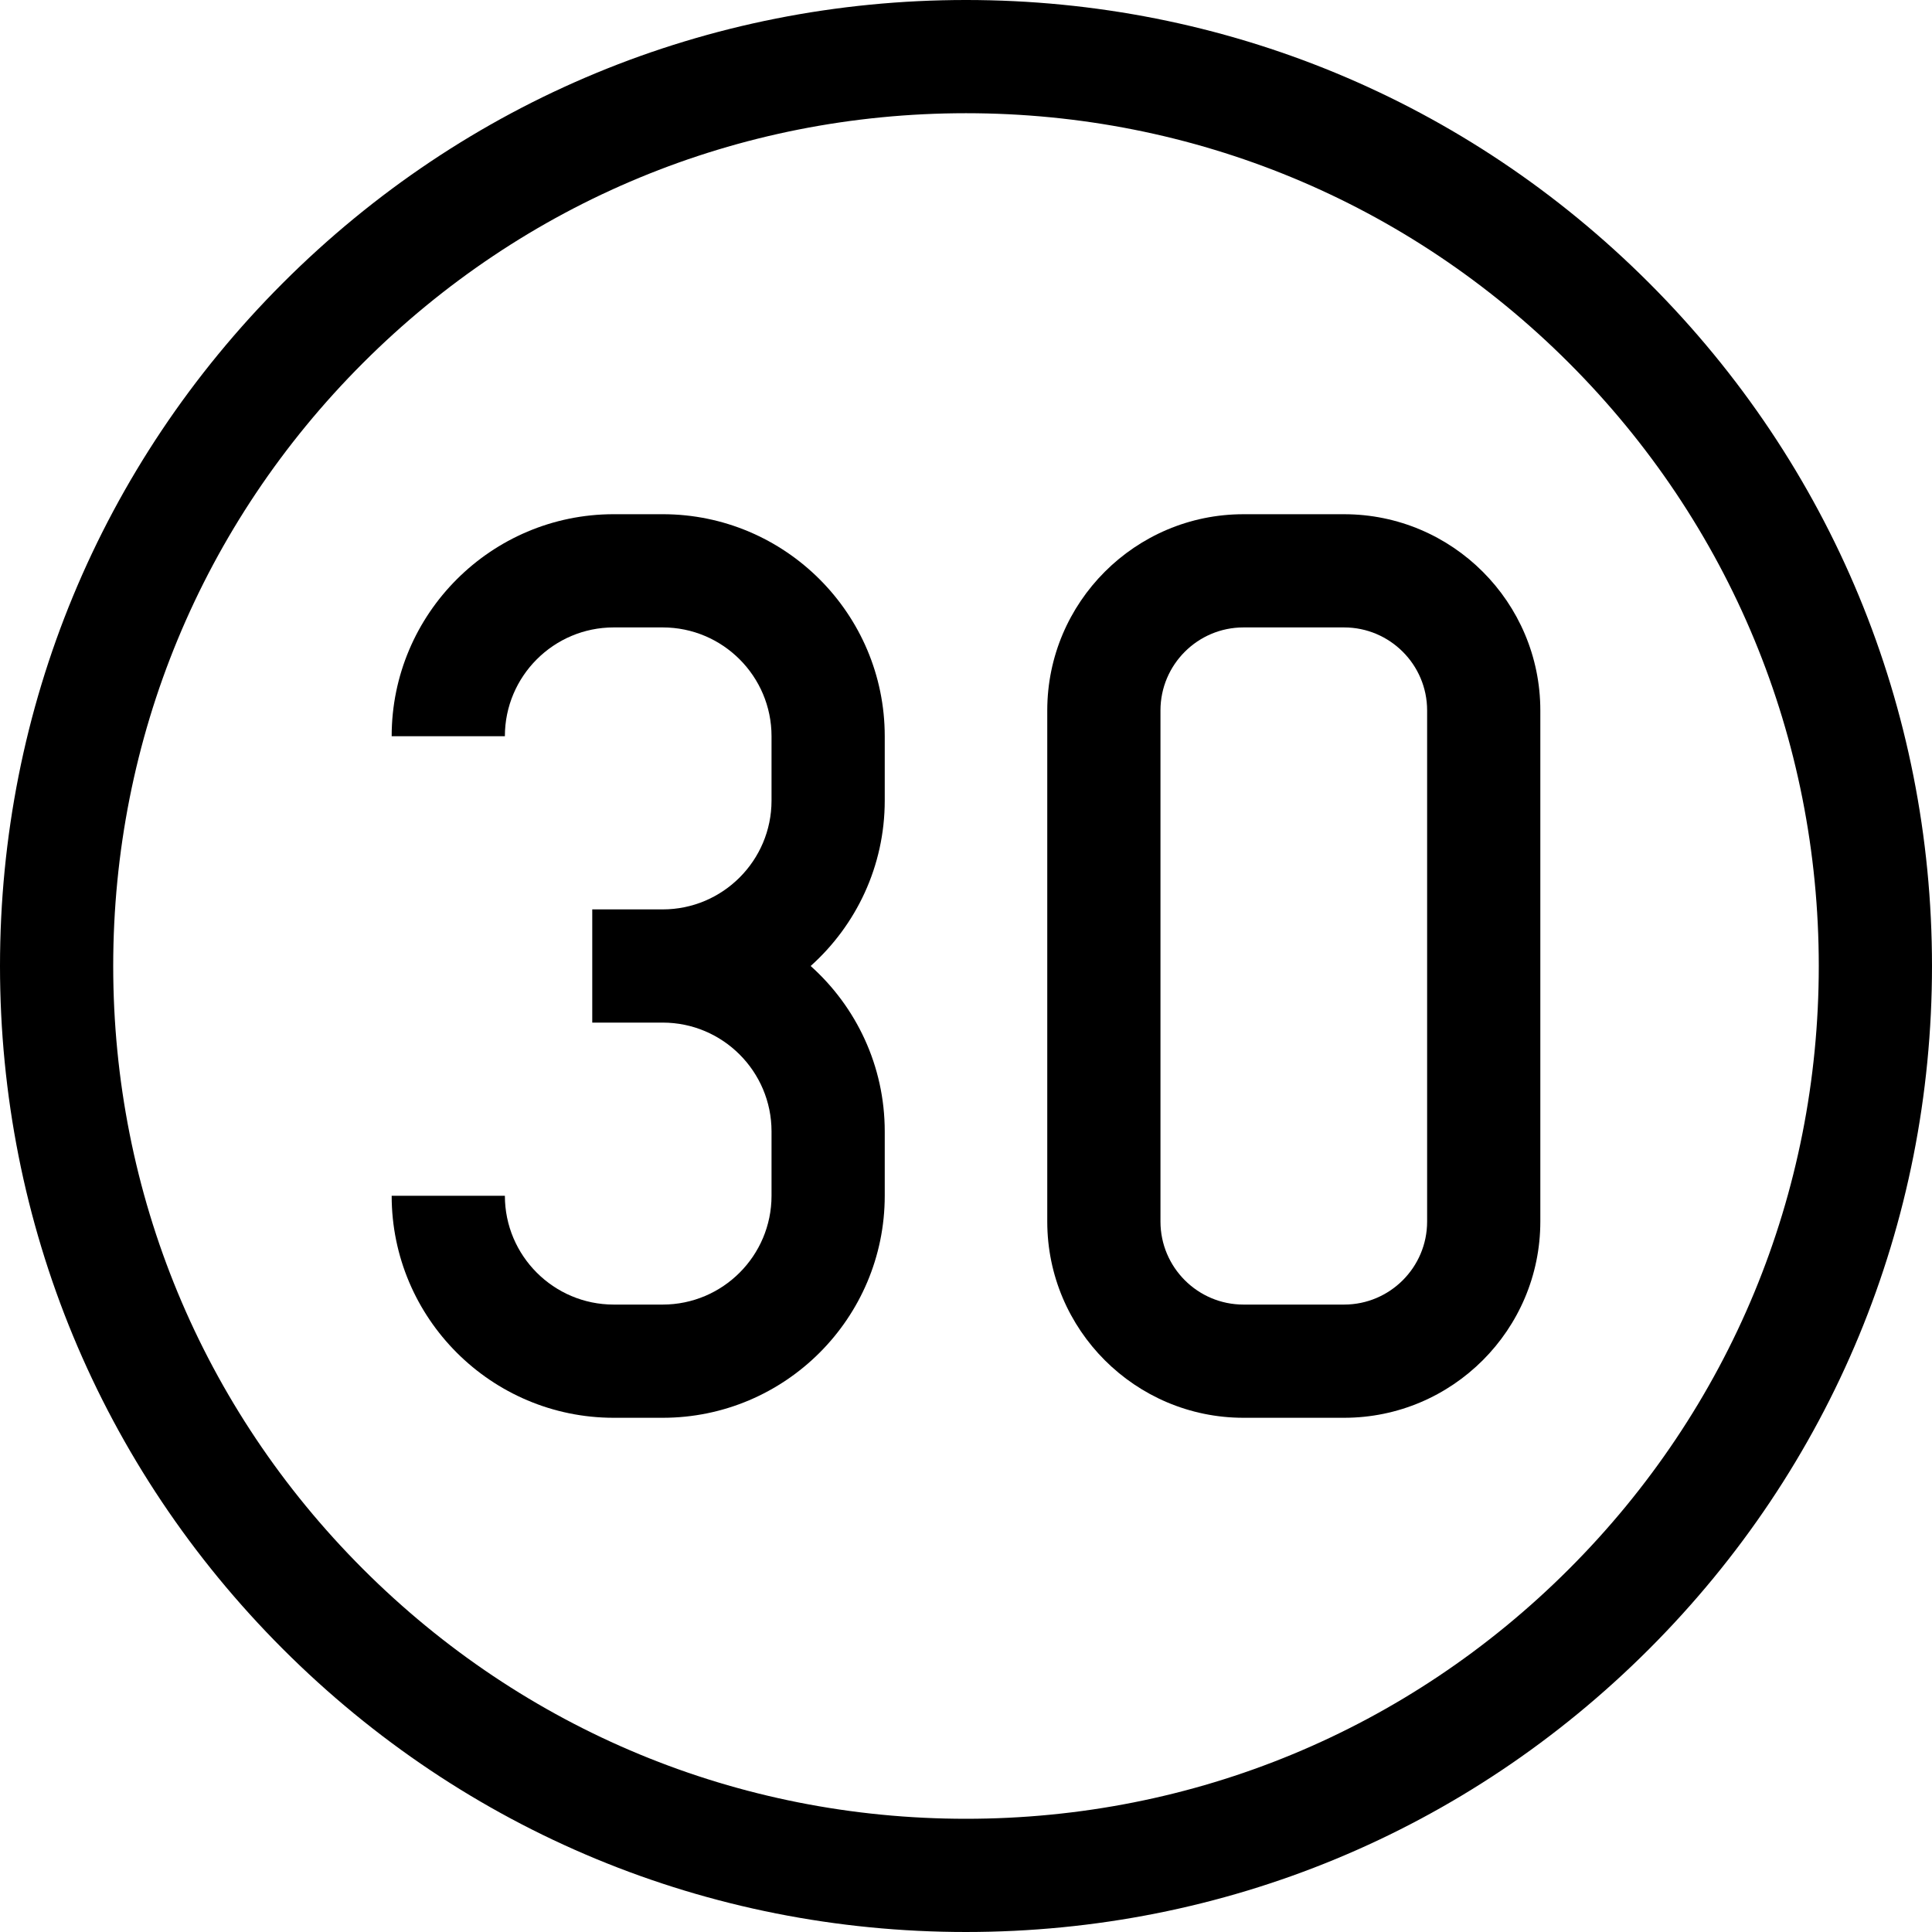 <svg id="Layer_1" enable-background="new 0 0 511.977 511.977" height="512" viewBox="0 0 511.977 511.977" width="512" xmlns="http://www.w3.org/2000/svg"><g><g><path d="m255.988 511.977c-68.376 0-132.661-26.628-181.011-74.978s-74.977-112.634-74.977-181.011 26.628-132.661 74.978-181.01 112.634-74.978 181.01-74.978 132.661 26.628 181.011 74.978 74.977 112.634 74.977 181.011-26.627 132.661-74.977 181.011-112.634 74.977-181.011 74.977zm0-481.977c-60.363 0-117.114 23.507-159.797 66.19s-66.191 99.435-66.191 159.798 23.507 117.114 66.19 159.798 99.434 66.19 159.797 66.19 117.114-23.507 159.797-66.19 66.19-99.435 66.19-159.798-23.507-117.114-66.19-159.798-99.432-66.19-159.796-66.19z"/></g><g><path d="m175.618 375.71h-12.989c-32.443 0-58.837-26.395-58.837-58.837h30c0 15.9 12.936 28.837 28.837 28.837h12.989c15.901 0 28.837-12.937 28.837-28.837v-17.048c0-15.9-12.936-28.837-28.837-28.837h-18.672v-30h18.672c15.901 0 28.837-12.937 28.837-28.837v-17.048c0-15.9-12.936-28.837-28.837-28.837h-12.989c-15.901 0-28.837 12.937-28.837 28.837h-30c0-32.442 26.394-58.837 58.837-58.837h12.989c32.443 0 58.837 26.395 58.837 58.837v17.048c0 17.397-7.59 33.056-19.633 43.837 12.043 10.781 19.633 26.439 19.633 43.837v17.048c0 32.442-26.394 58.837-58.837 58.837z"/></g><g><path d="m356.186 375.71h-26.666c-28.672 0-51.998-23.326-51.998-51.998v-135.447c0-28.672 23.326-51.998 51.998-51.998h26.667c28.672 0 51.998 23.326 51.998 51.998v135.447c-.001 28.672-23.327 51.998-51.999 51.998zm-26.666-209.443c-12.13 0-21.998 9.868-21.998 21.998v135.447c0 12.13 9.868 21.998 21.998 21.998h26.667c12.13 0 21.998-9.868 21.998-21.998v-135.447c0-12.13-9.868-21.998-21.998-21.998z"/></g></g></svg>